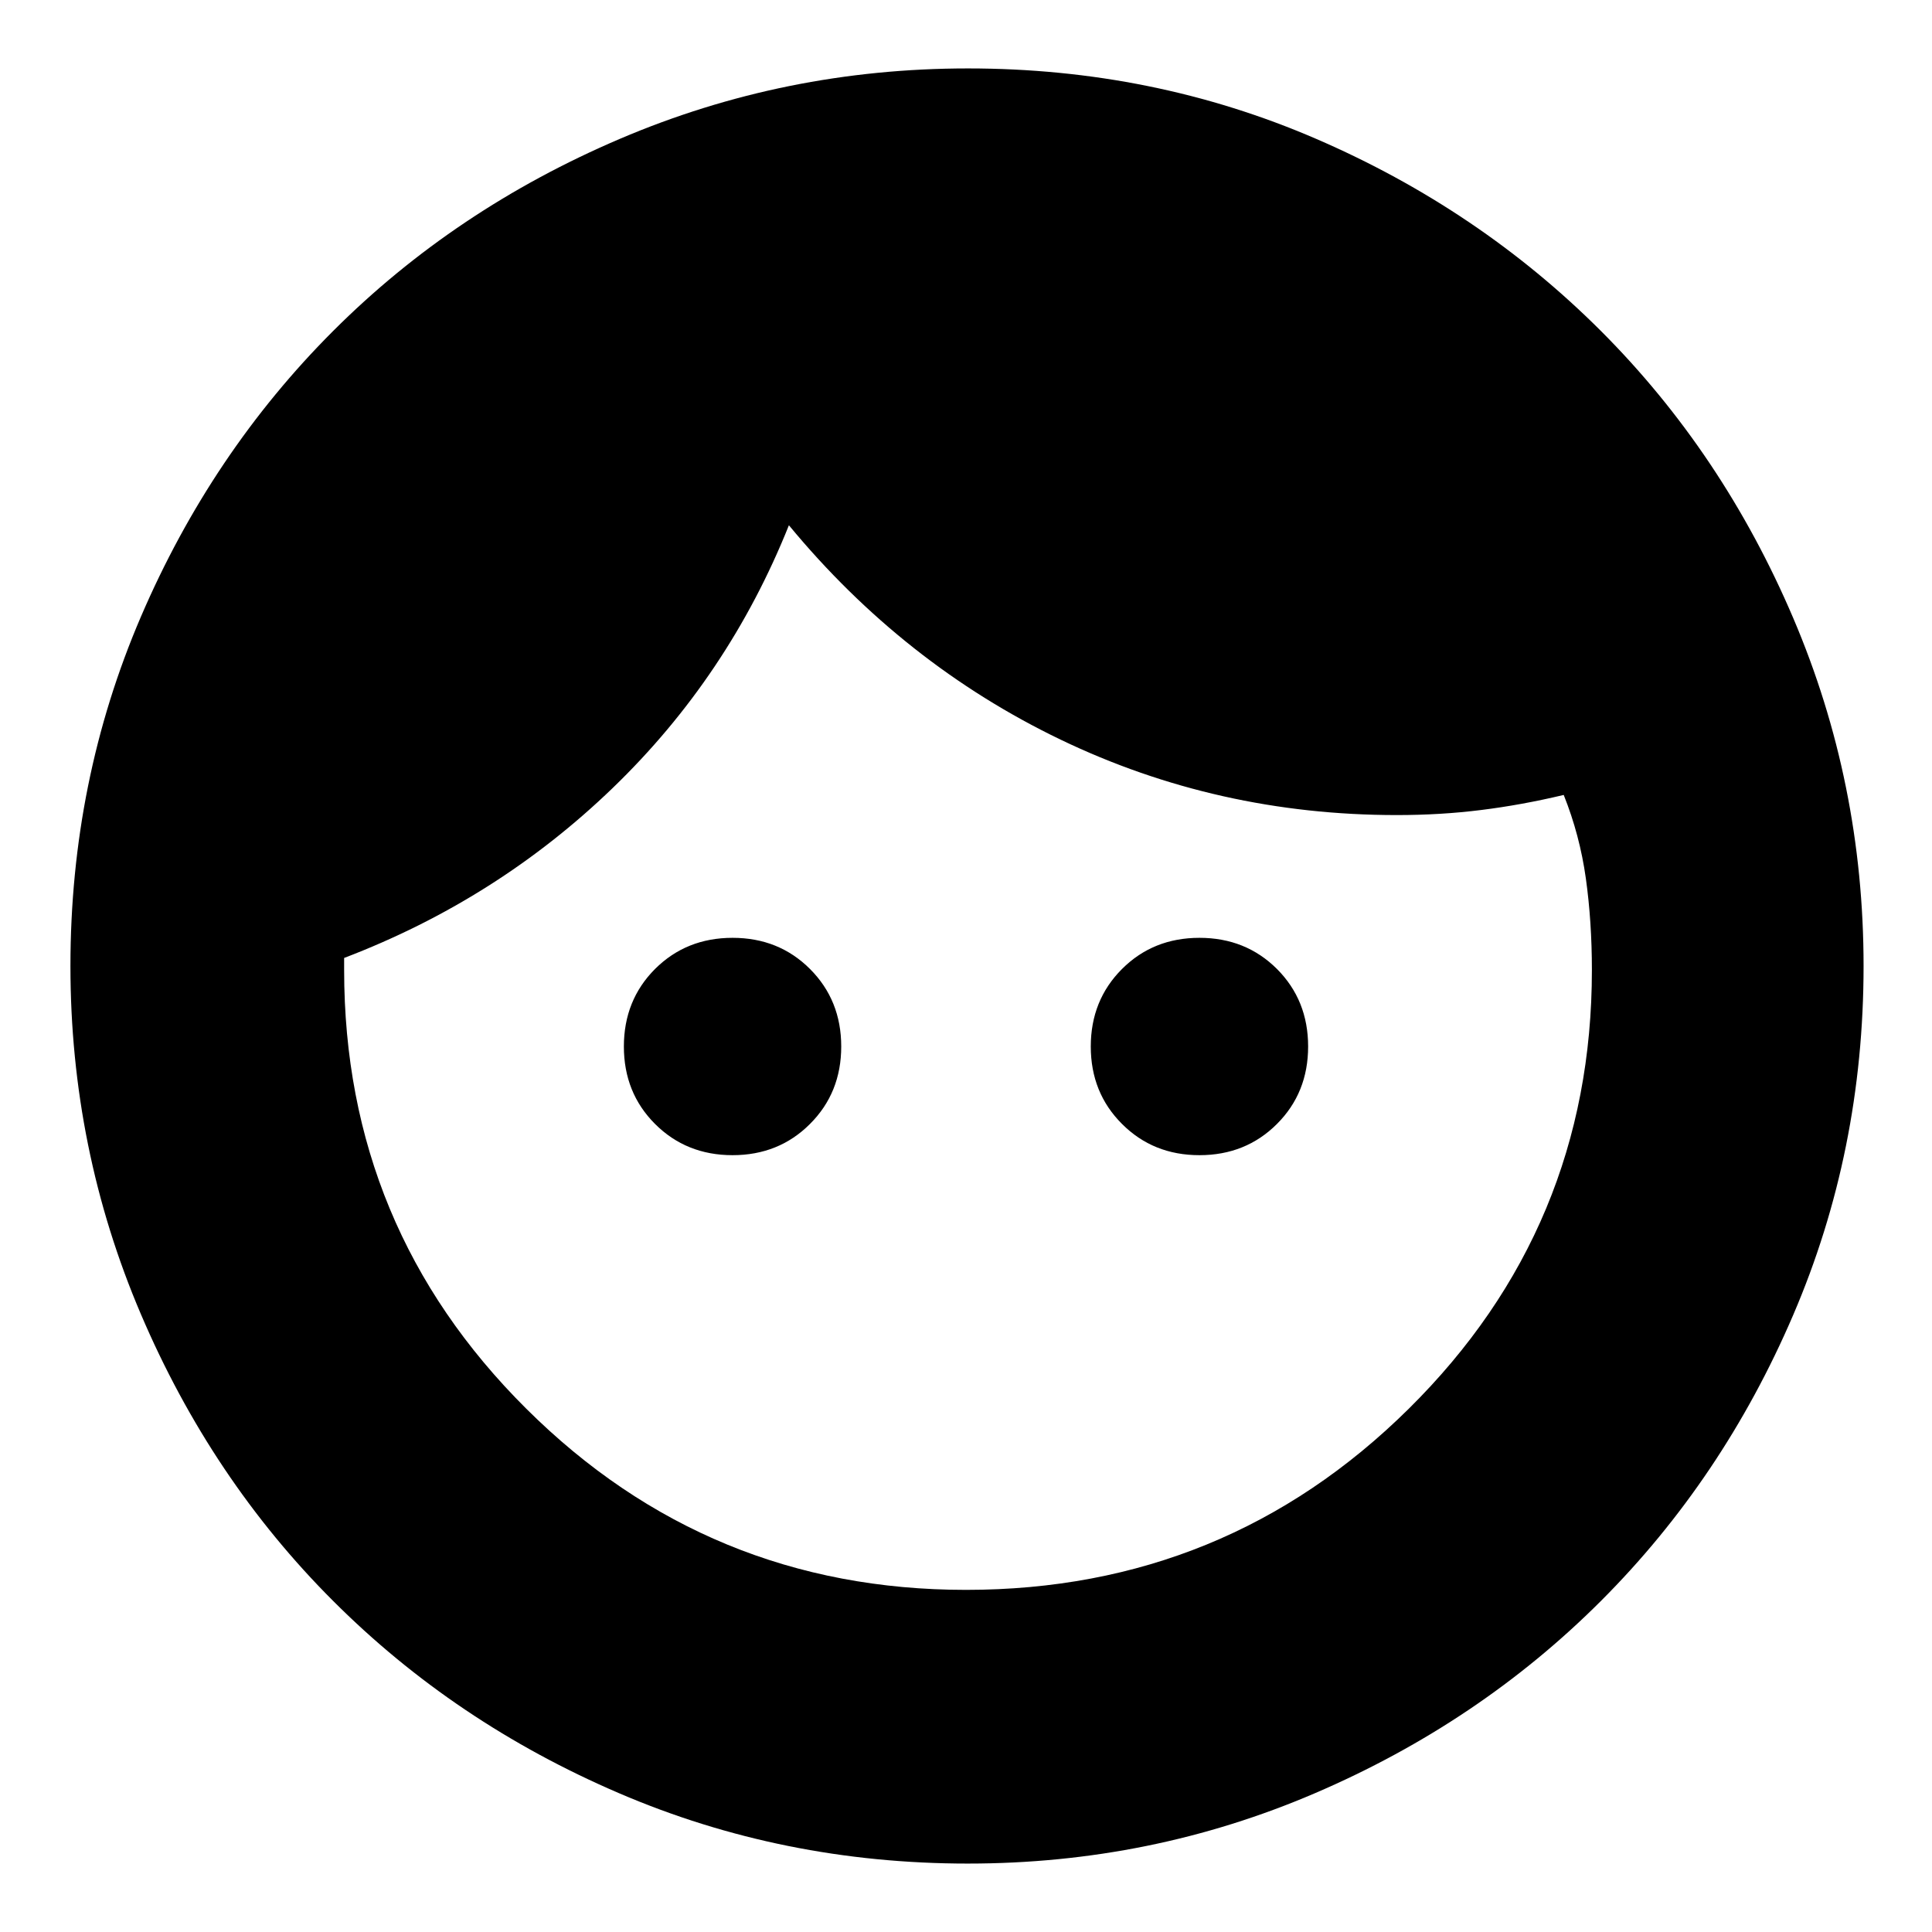 <svg xmlns="http://www.w3.org/2000/svg" height="24" width="24"><path d="M9.1 14.35q-.575 0-.963-.388-.387-.387-.387-.962t.387-.963q.388-.387.963-.387t.962.387q.388.388.388.963t-.388.962q-.387.388-.962.388Zm5.8 0q-.575 0-.962-.388-.388-.387-.388-.962t.388-.963q.387-.387.962-.387t.963.387q.387.388.387.963t-.387.962q-.388.388-.963.388Zm-2.9 5.4q3.225 0 5.5-2.25t2.275-5.45q0-.6-.075-1.138-.075-.537-.275-1.037-.525.125-1.025.187-.5.063-1.05.063-2.225 0-4.175-.937-1.95-.938-3.375-2.663Q9.05 8.4 7.613 9.787 6.175 11.175 4.275 11.9v.15q0 3.2 2.263 5.45Q8.8 19.75 12 19.75Zm.025 3.4q-2.3 0-4.337-.875-2.038-.875-3.55-2.388-1.513-1.512-2.388-3.562T.875 12q0-2.3.875-4.338.875-2.037 2.388-3.55Q5.65 2.6 7.7 1.725T12.025.85q2.3 0 4.325.875 2.025.875 3.538 2.387 1.512 1.513 2.387 3.563.875 2.05.875 4.325 0 2.3-.875 4.337-.875 2.038-2.387 3.55-1.513 1.513-3.551 2.388-2.037.875-4.312.875Z"/></svg>